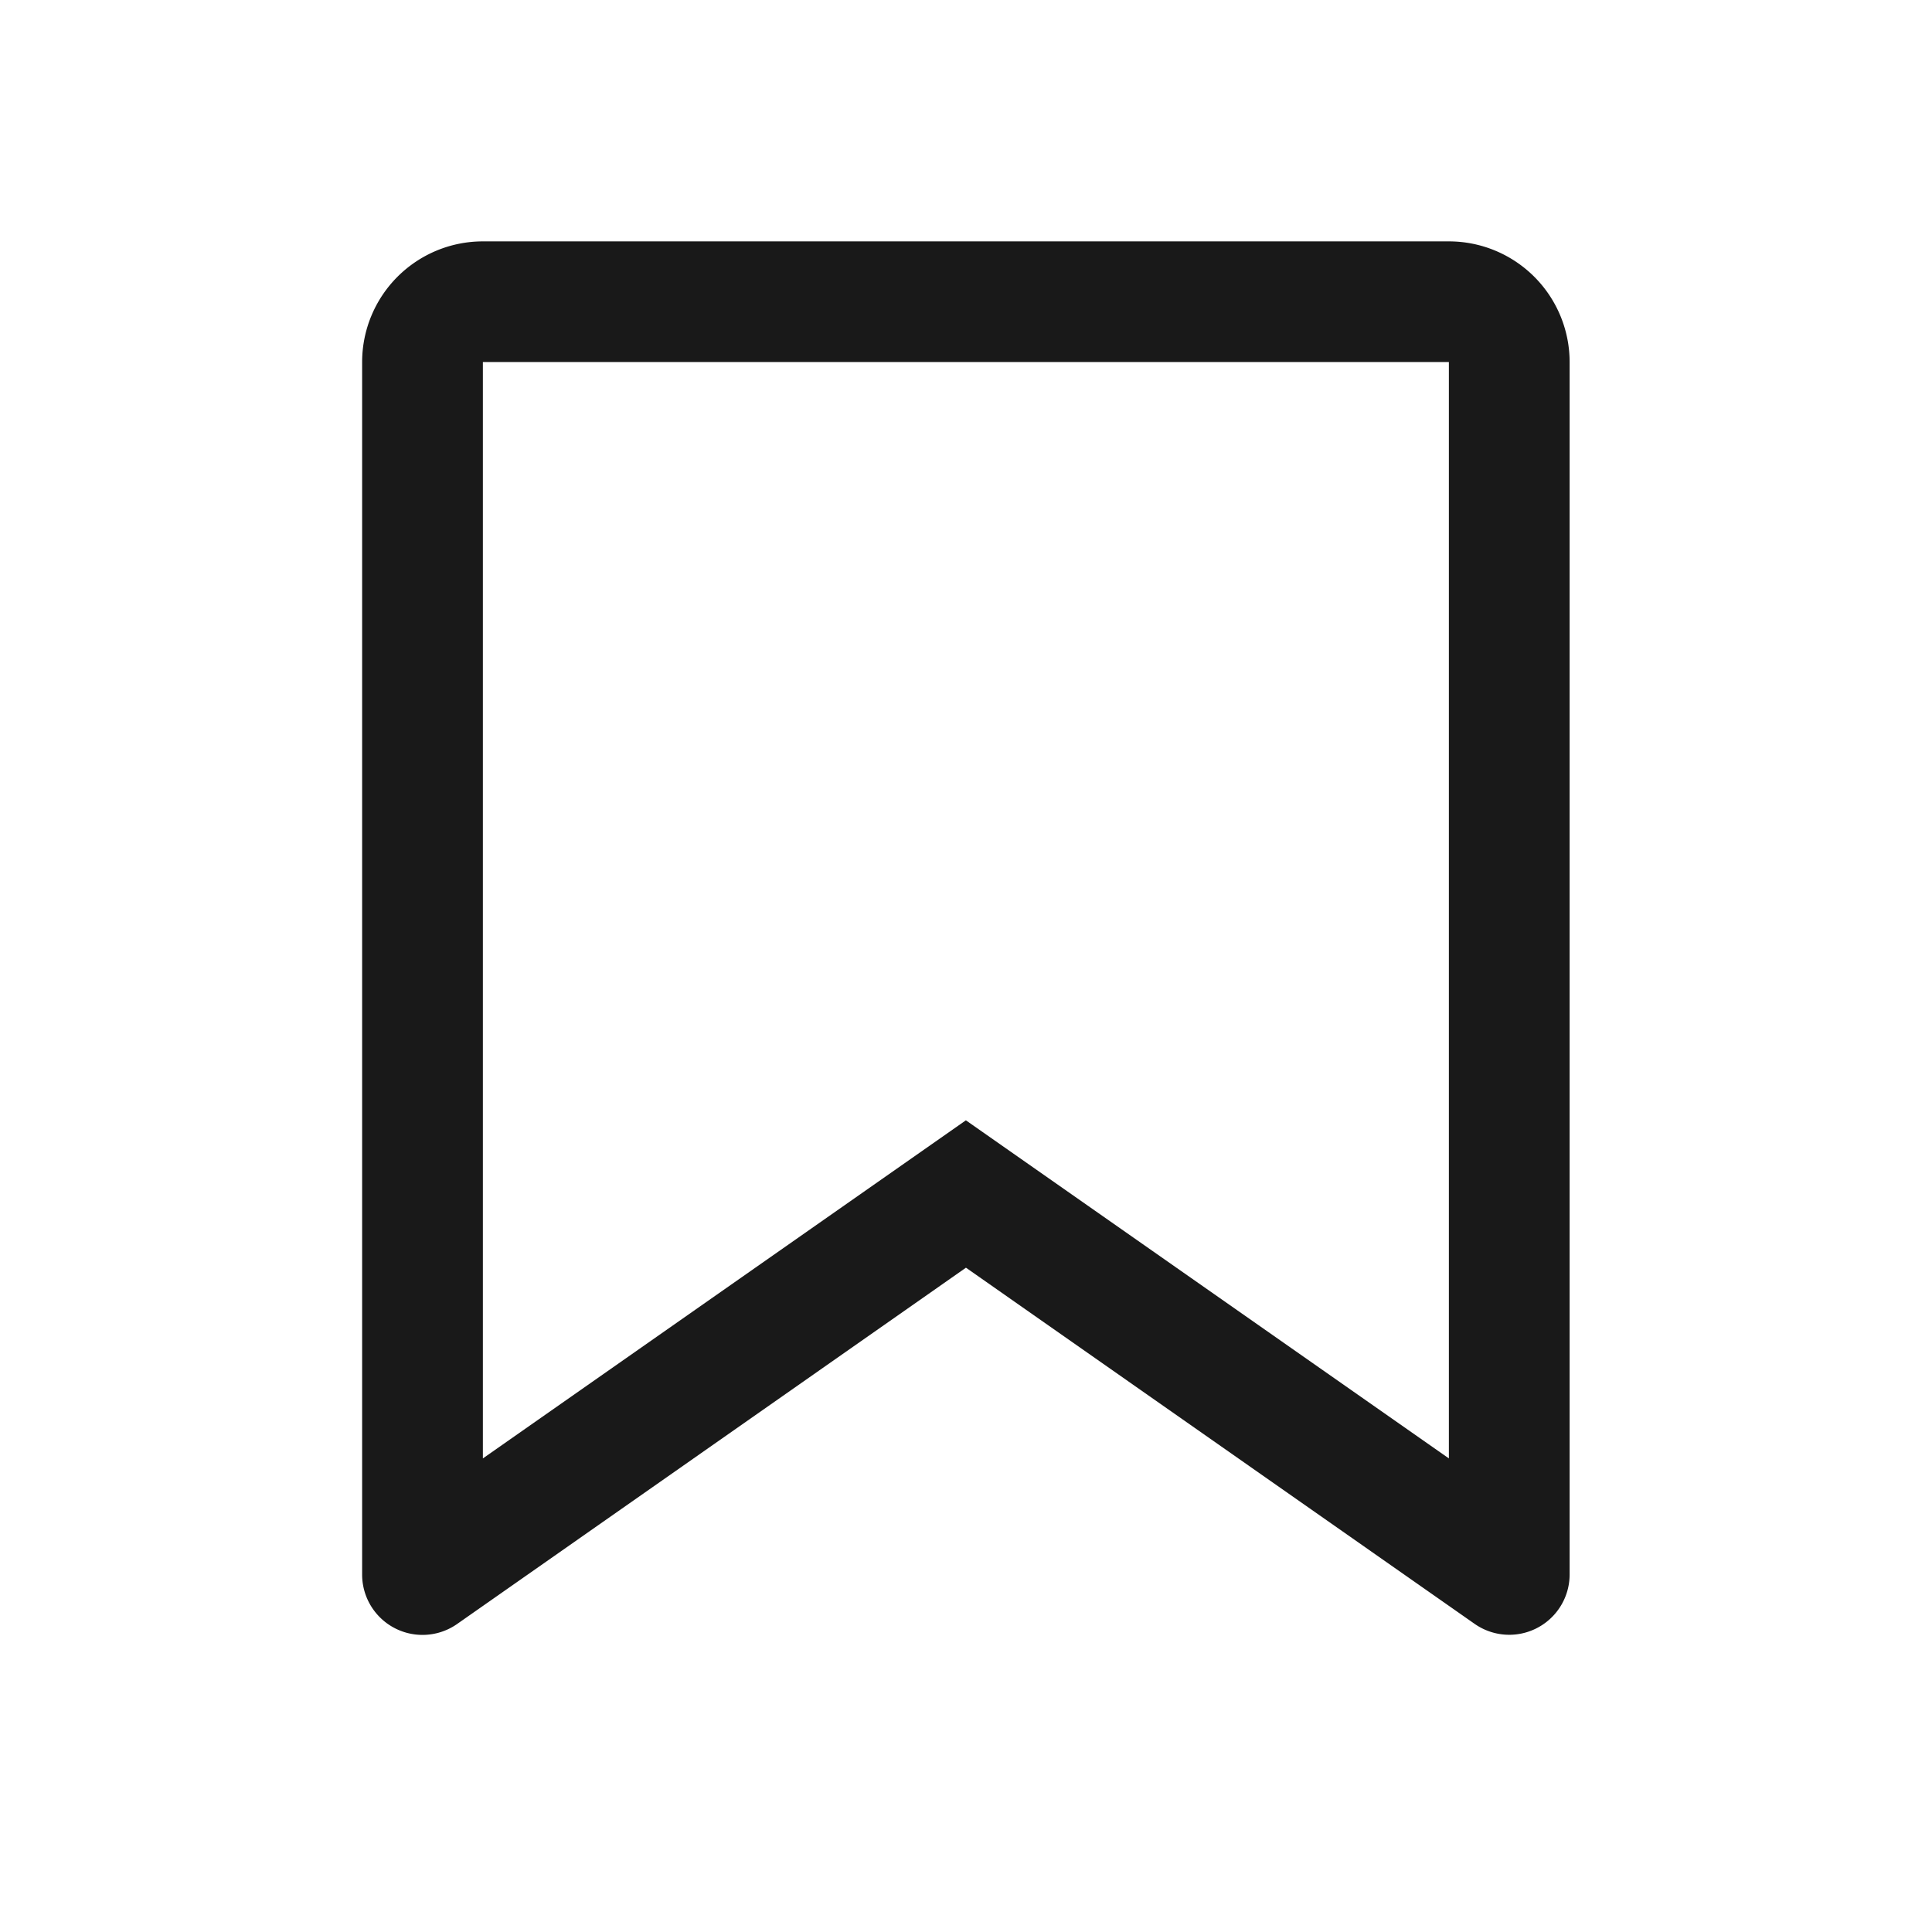 <svg xmlns="http://www.w3.org/2000/svg" width="16" height="16" fill="none" viewBox="0 0 16 16">
  <path fill="#000" fill-opacity=".9" d="m7.999 9.278-4 2.8v-9.08h8v9.08l-4-2.8Zm0 1.22 4.213 2.95a.5.5 0 0 0 .787-.41V2.999a1 1 0 0 0-1-1h-8a1 1 0 0 0-1 1v10.04a.5.5 0 0 0 .787.41l4.213-2.95Z"/>
</svg>
